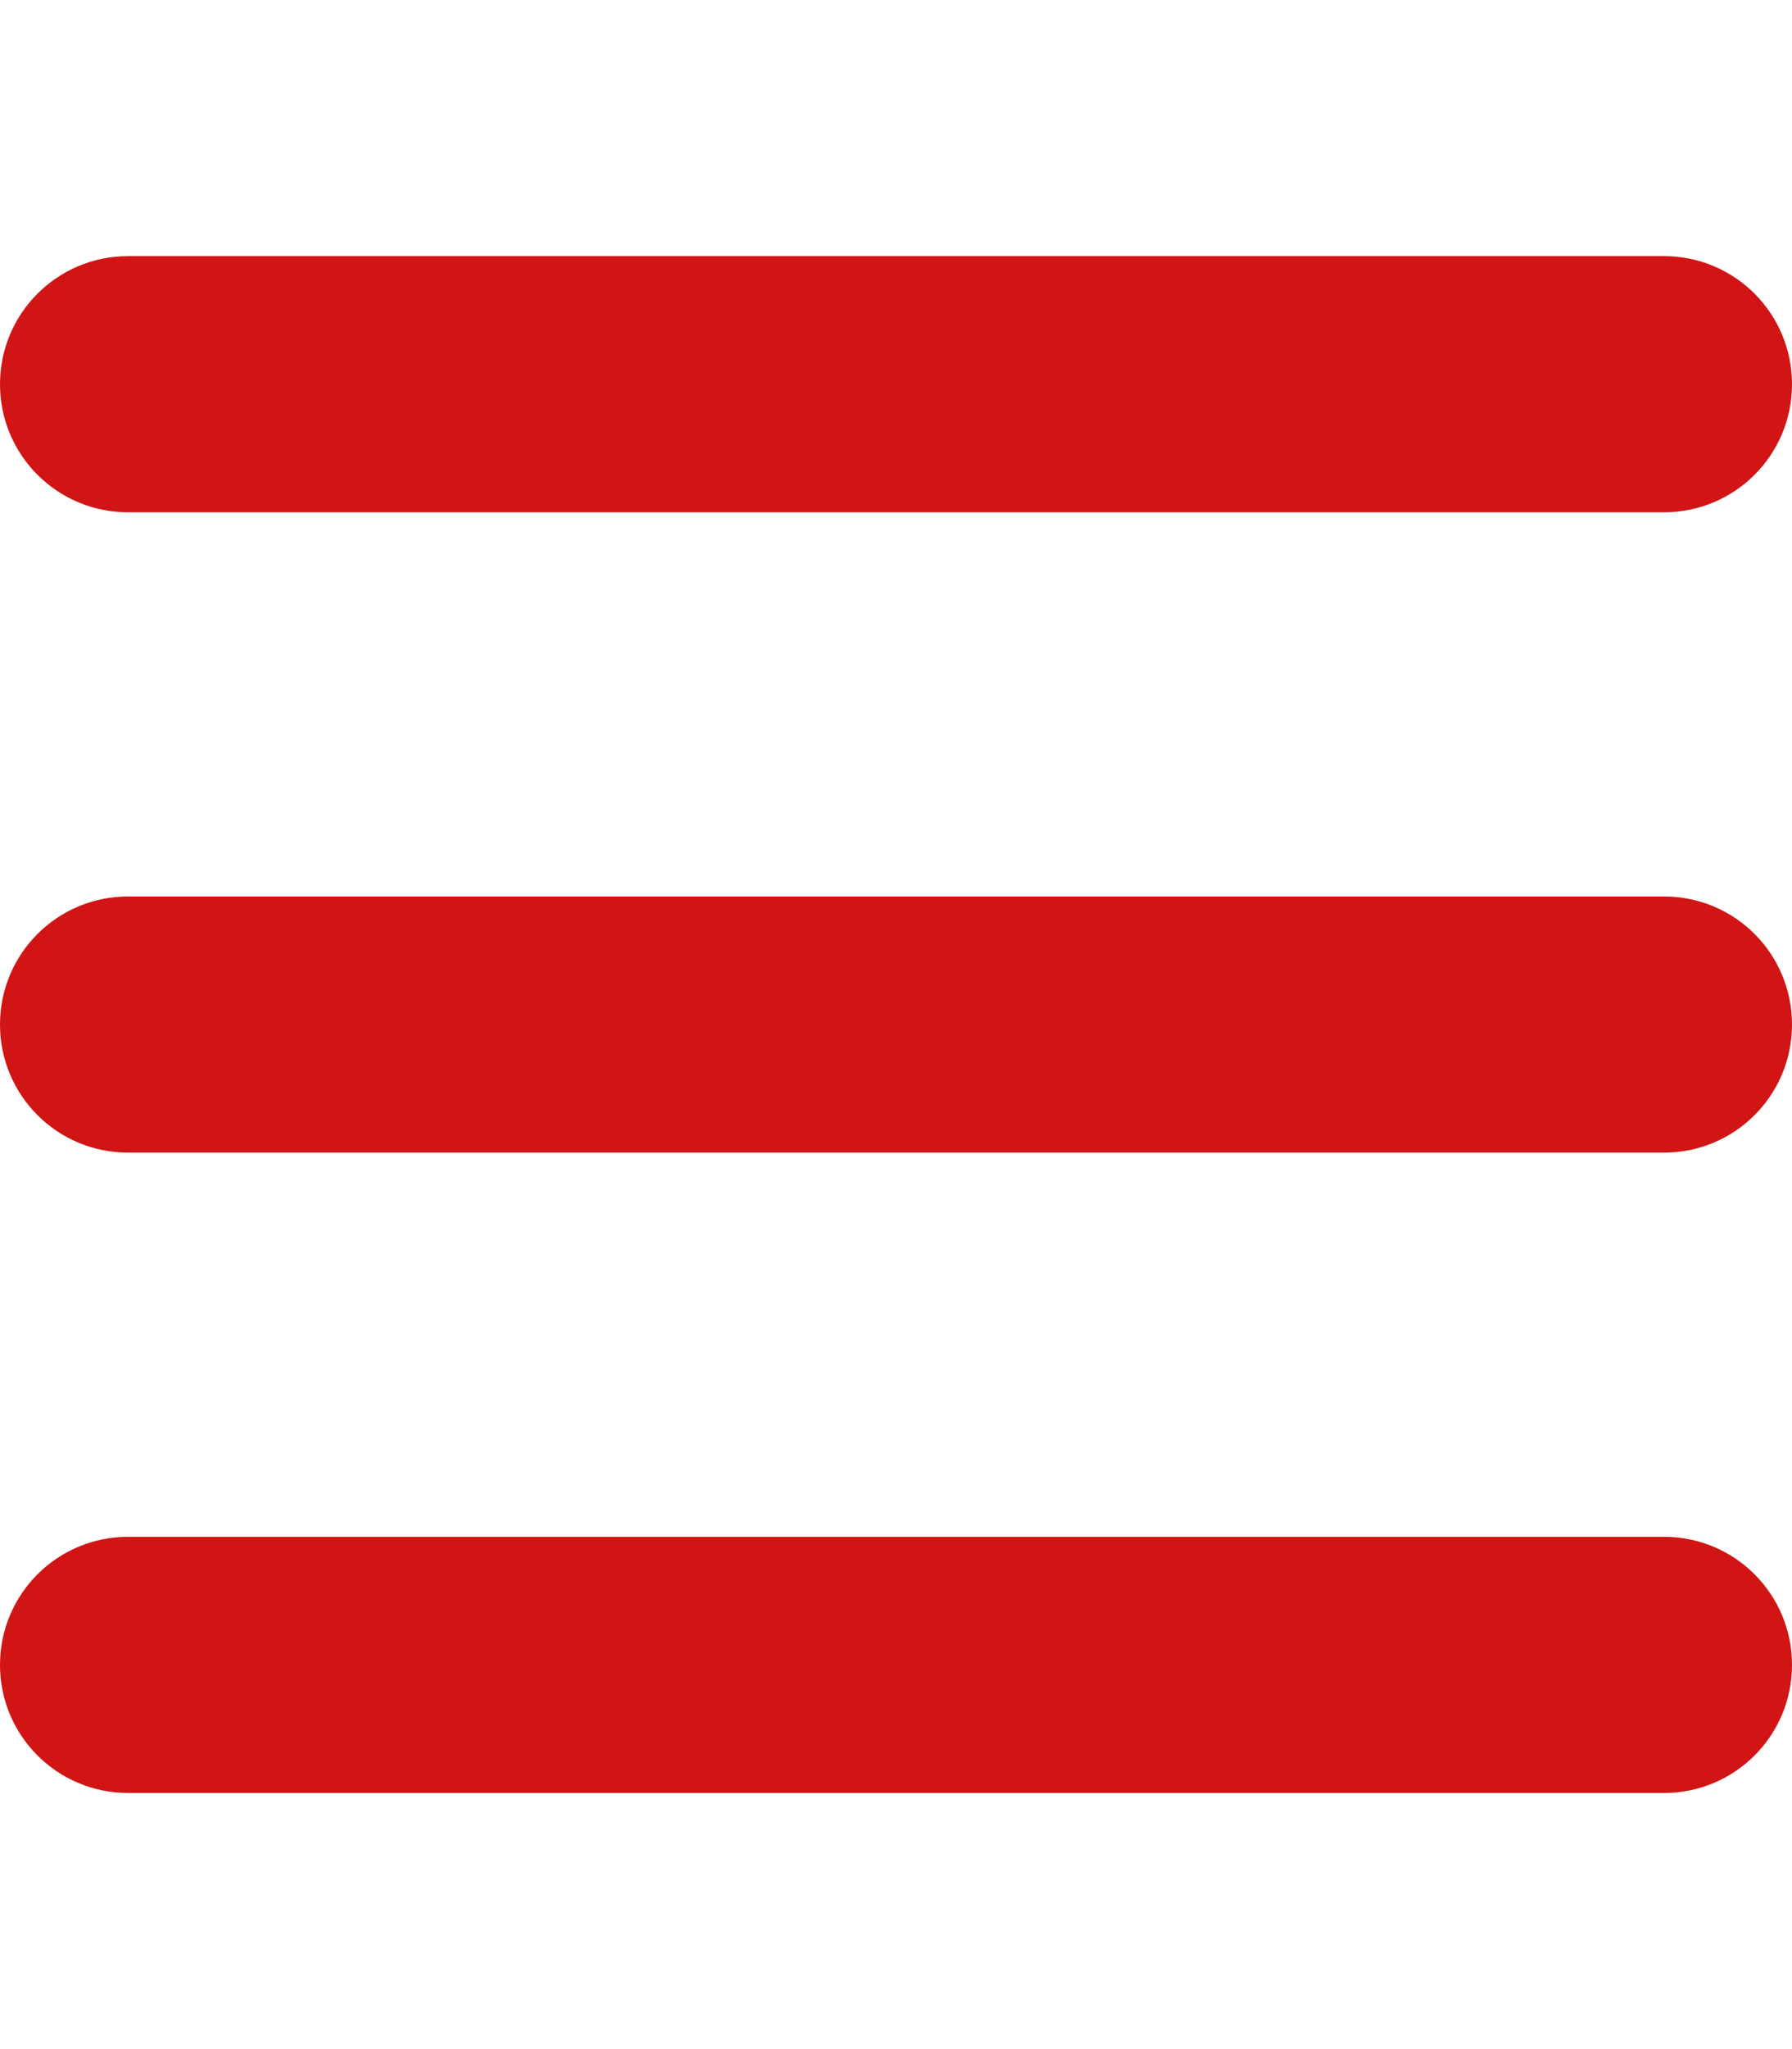<?xml version="1.0" encoding="UTF-8" standalone="no"?><!DOCTYPE svg PUBLIC "-//W3C//DTD SVG 1.1//EN" "http://www.w3.org/Graphics/SVG/1.1/DTD/svg11.dtd"><svg width="100%" height="100%" viewBox="0 0 448 512" version="1.1" xmlns="http://www.w3.org/2000/svg" xmlns:xlink="http://www.w3.org/1999/xlink" xml:space="preserve" xmlns:serif="http://www.serif.com/" style="fill-rule:evenodd;clip-rule:evenodd;stroke-linejoin:round;stroke-miterlimit:1.414;"><path d="M0,96c0,-17.67 14.33,-32 32,-32l384,0c17.7,0 32,14.33 32,32c0,17.7 -14.3,32 -32,32l-384,0c-17.67,0 -32,-14.3 -32,-32Zm0,160c0,-17.7 14.33,-32 32,-32l384,0c17.7,0 32,14.3 32,32c0,17.7 -14.3,32 -32,32l-384,0c-17.67,0 -32,-14.3 -32,-32Zm416,192l-384,0c-17.67,0 -32,-14.3 -32,-32c0,-17.7 14.33,-32 32,-32l384,0c17.7,0 32,14.3 32,32c0,17.7 -14.3,32 -32,32Z" style="fill:#d11414;fill-rule:nonzero;"/></svg>